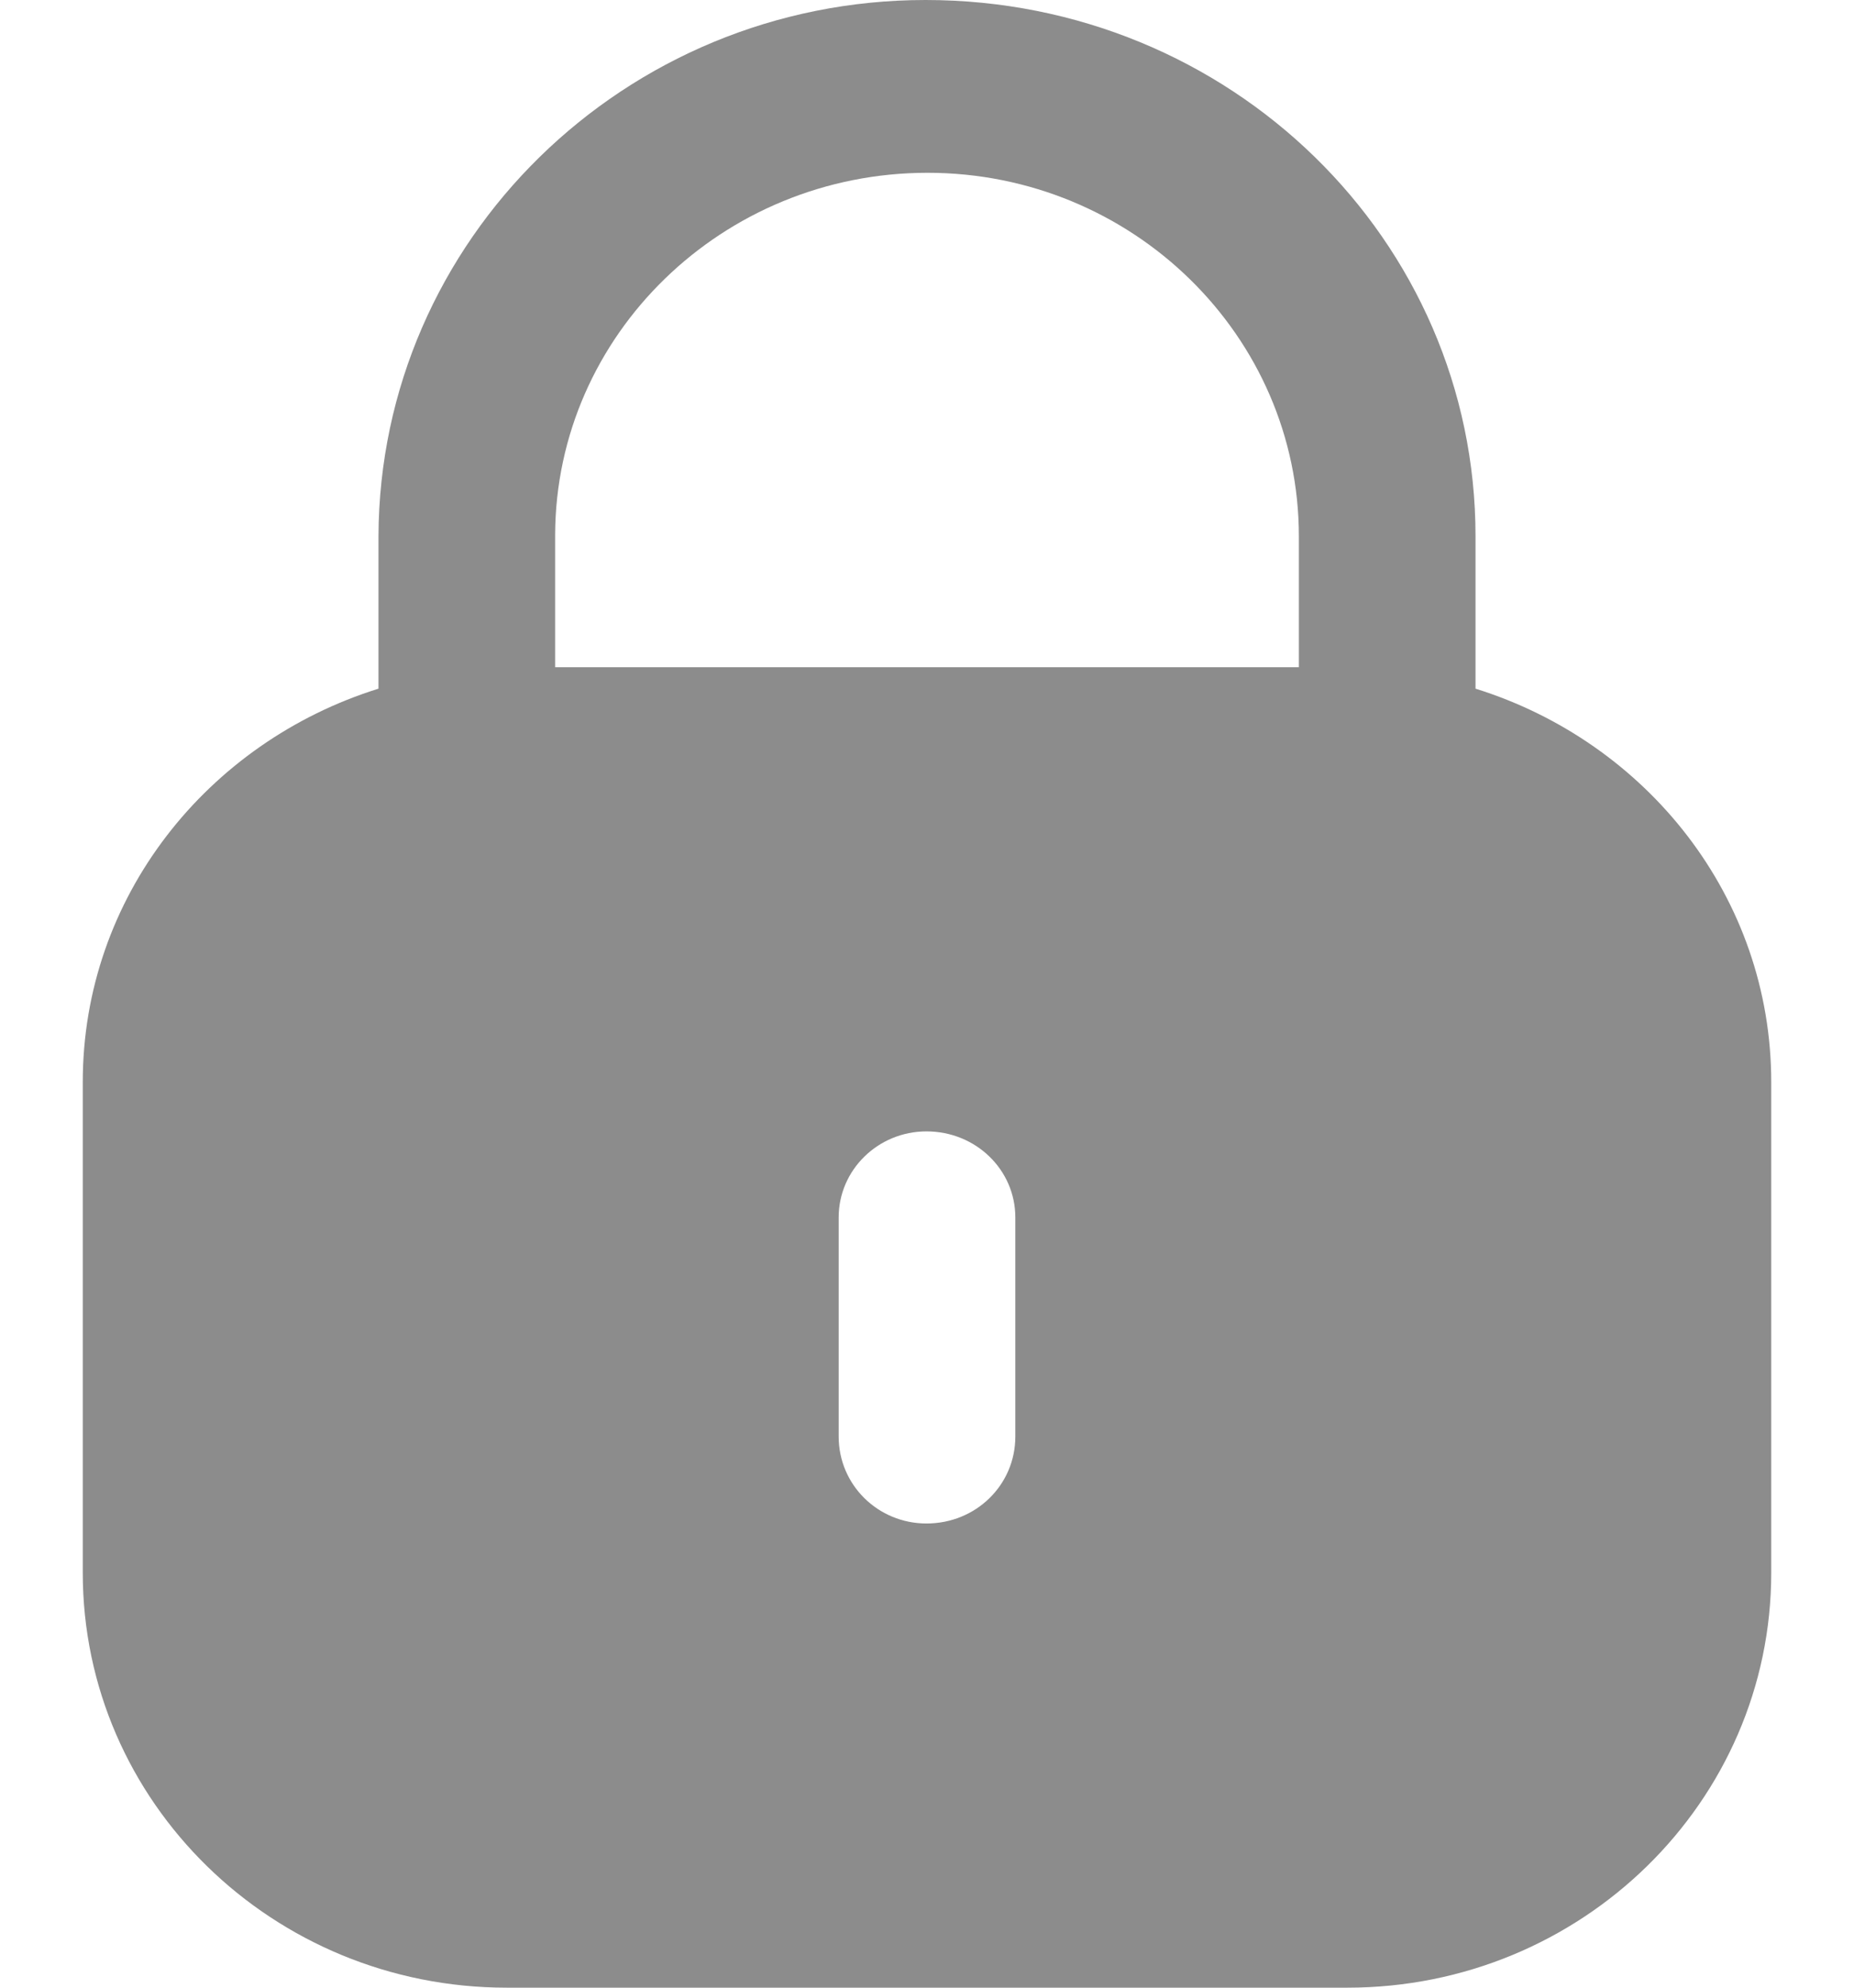 <svg width="14" height="15" viewBox="0 0 14 15" fill="none" xmlns="http://www.w3.org/2000/svg">
<path fill-rule="evenodd" clip-rule="evenodd" d="M11.142 4.047V5.197C12.434 5.6 13.375 6.77 13.375 8.166V11.869C13.375 13.598 11.941 15 10.174 15H3.827C2.059 15 0.625 13.598 0.625 11.869V8.166C0.625 6.77 1.567 5.6 2.858 5.197V4.047C2.866 1.811 4.718 0 6.989 0C9.29 0 11.142 1.811 11.142 4.047ZM7.004 1.304C8.551 1.304 9.808 2.534 9.808 4.047V5.035H4.192V4.032C4.199 2.527 5.457 1.304 7.004 1.304ZM7.667 10.841C7.667 11.206 7.37 11.497 6.996 11.497C6.63 11.497 6.333 11.206 6.333 10.841V9.187C6.333 8.829 6.63 8.538 6.996 8.538C7.37 8.538 7.667 8.829 7.667 9.187V10.841Z" fill="#8C8C8C"/>
</svg>
